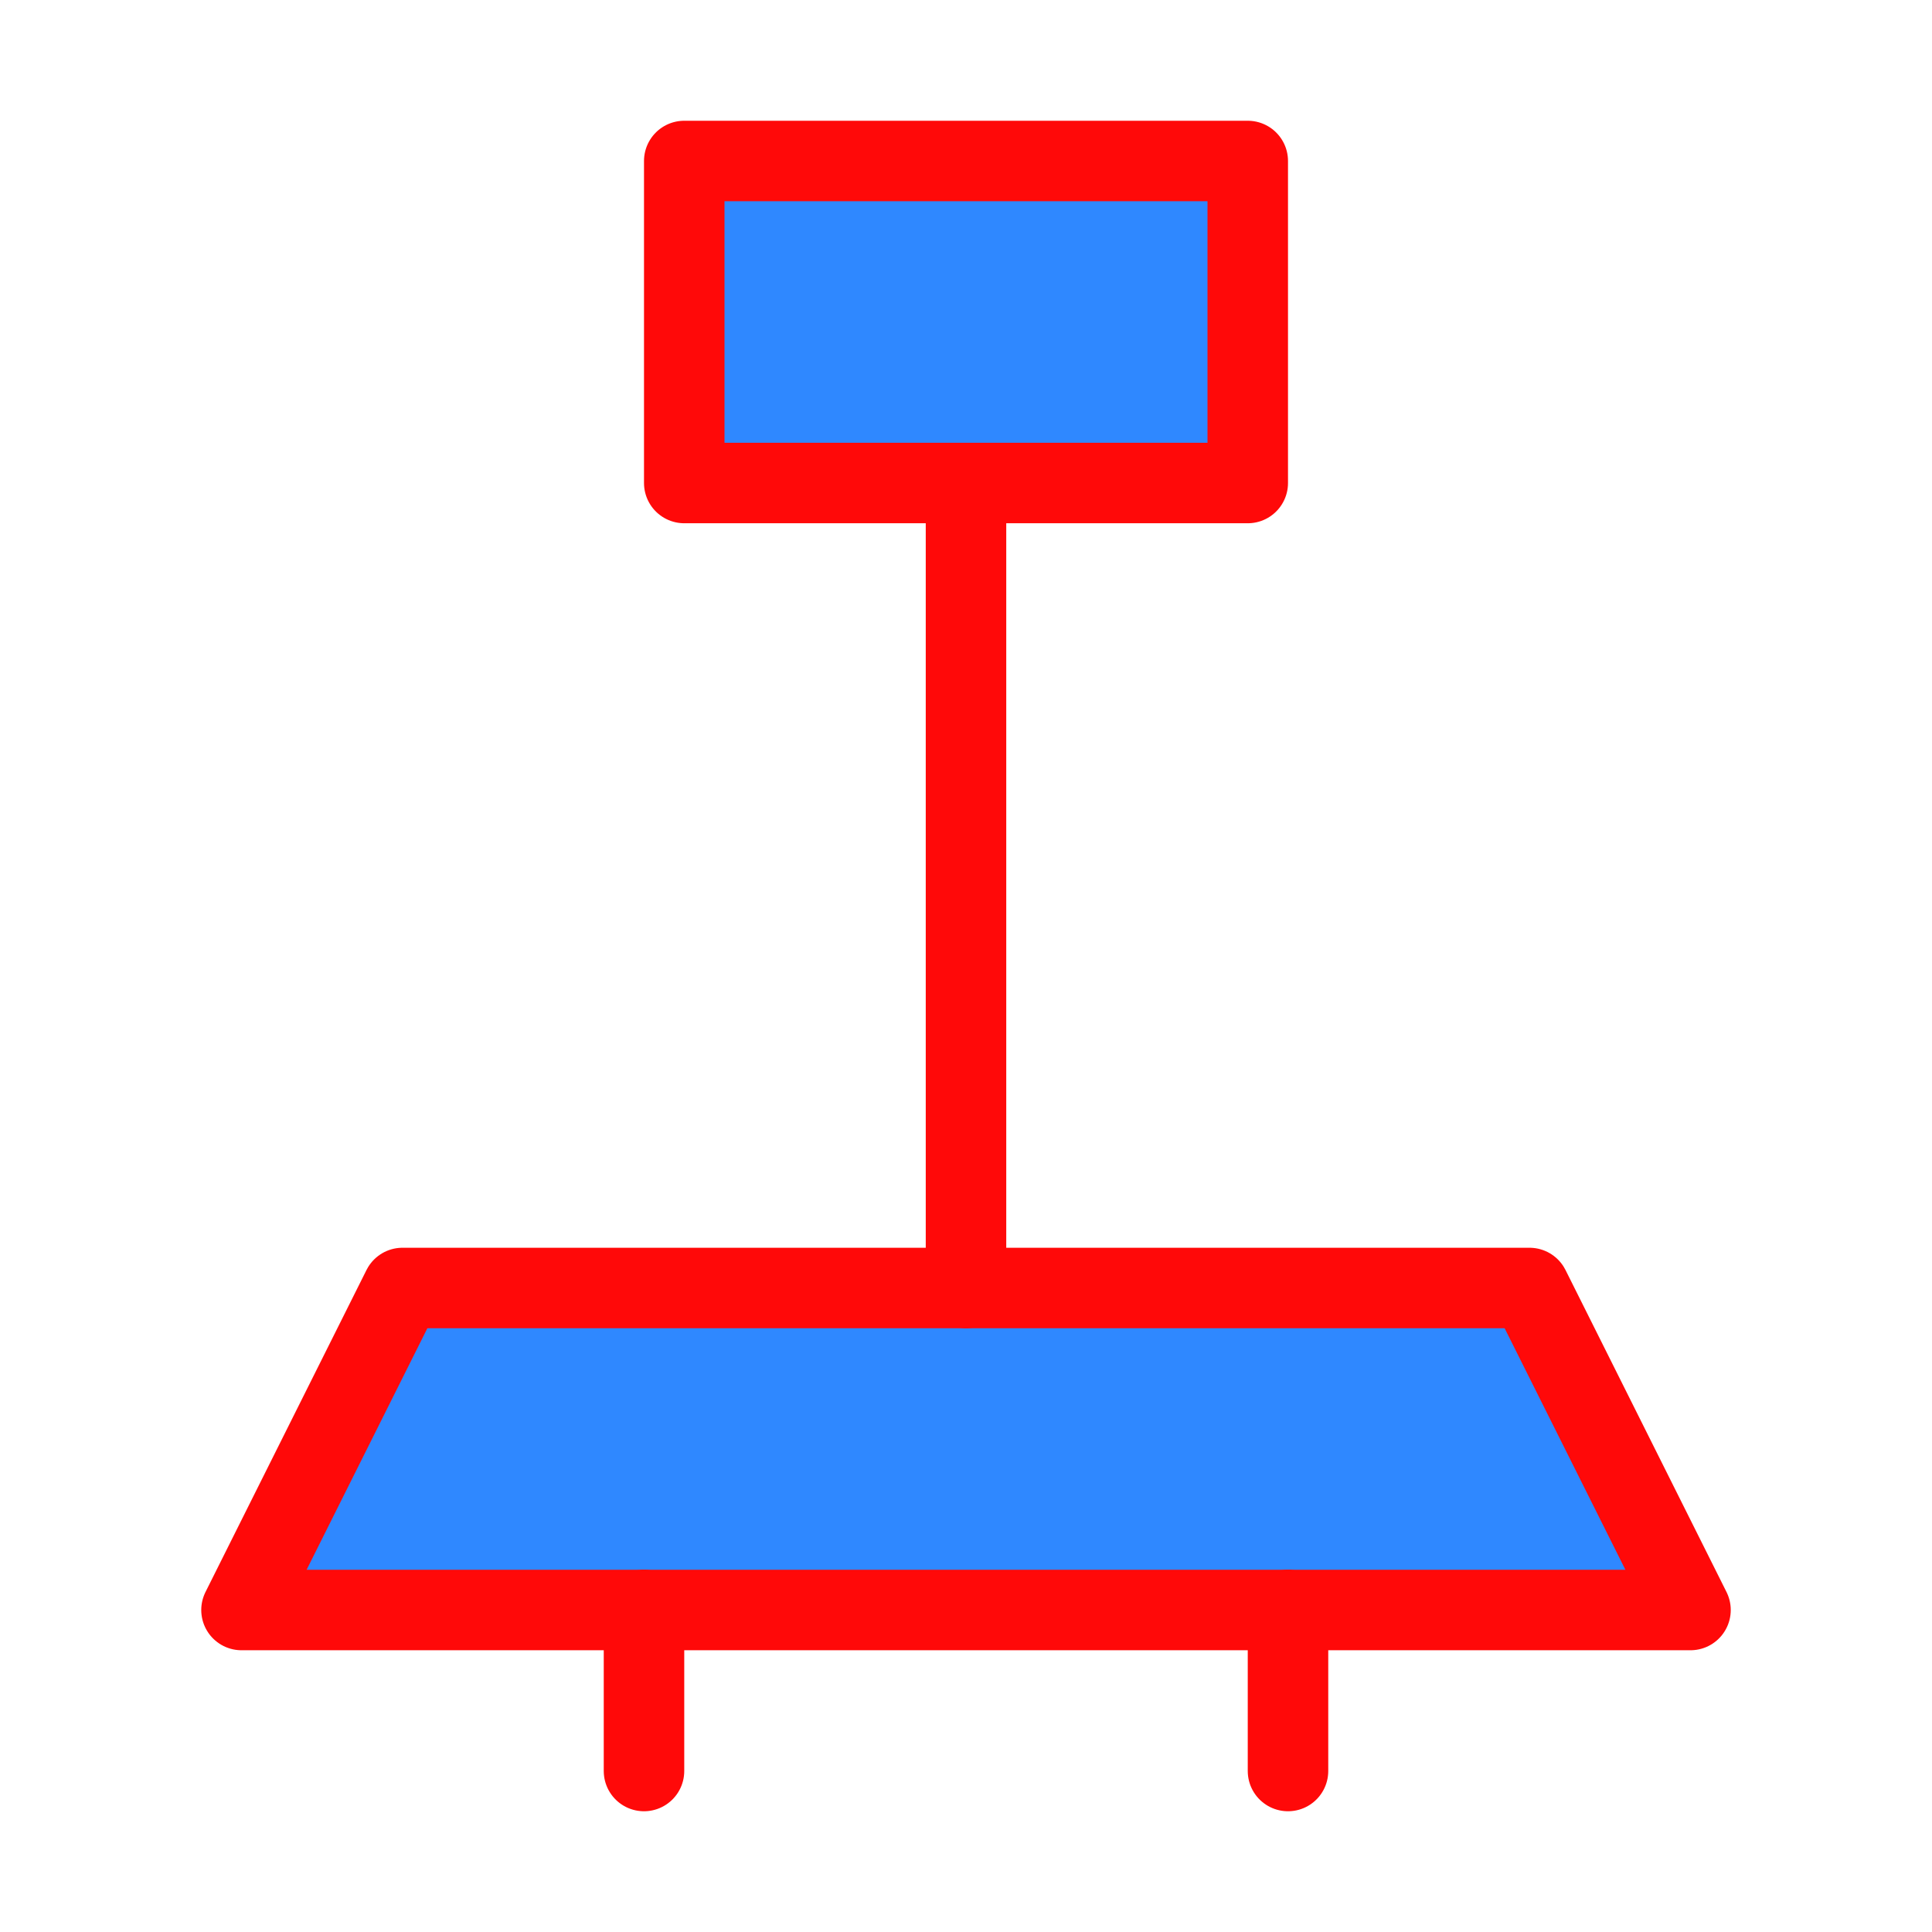 <?xml version="1.0" encoding="UTF-8"?><svg width="24" height="24" viewBox="0 0 48 48" fill="none" xmlns="http://www.w3.org/2000/svg"><path d="M10 32H38L42 40H6L10 32Z" fill="#2F88FF" stroke="#FF0909" stroke-width="2" stroke-linejoin="round"/><path d="M16 40V44" stroke="#FF0909" stroke-width="2" stroke-linecap="round" stroke-linejoin="round"/><path d="M24 12V32" stroke="#FF0909" stroke-width="2" stroke-linecap="round" stroke-linejoin="round"/><rect x="17" y="4" width="14" height="8" fill="#2F88FF" stroke="#FF0909" stroke-width="2" stroke-linejoin="round"/><path d="M32 40V44" stroke="#FF0909" stroke-width="2" stroke-linecap="round" stroke-linejoin="round"/></svg>